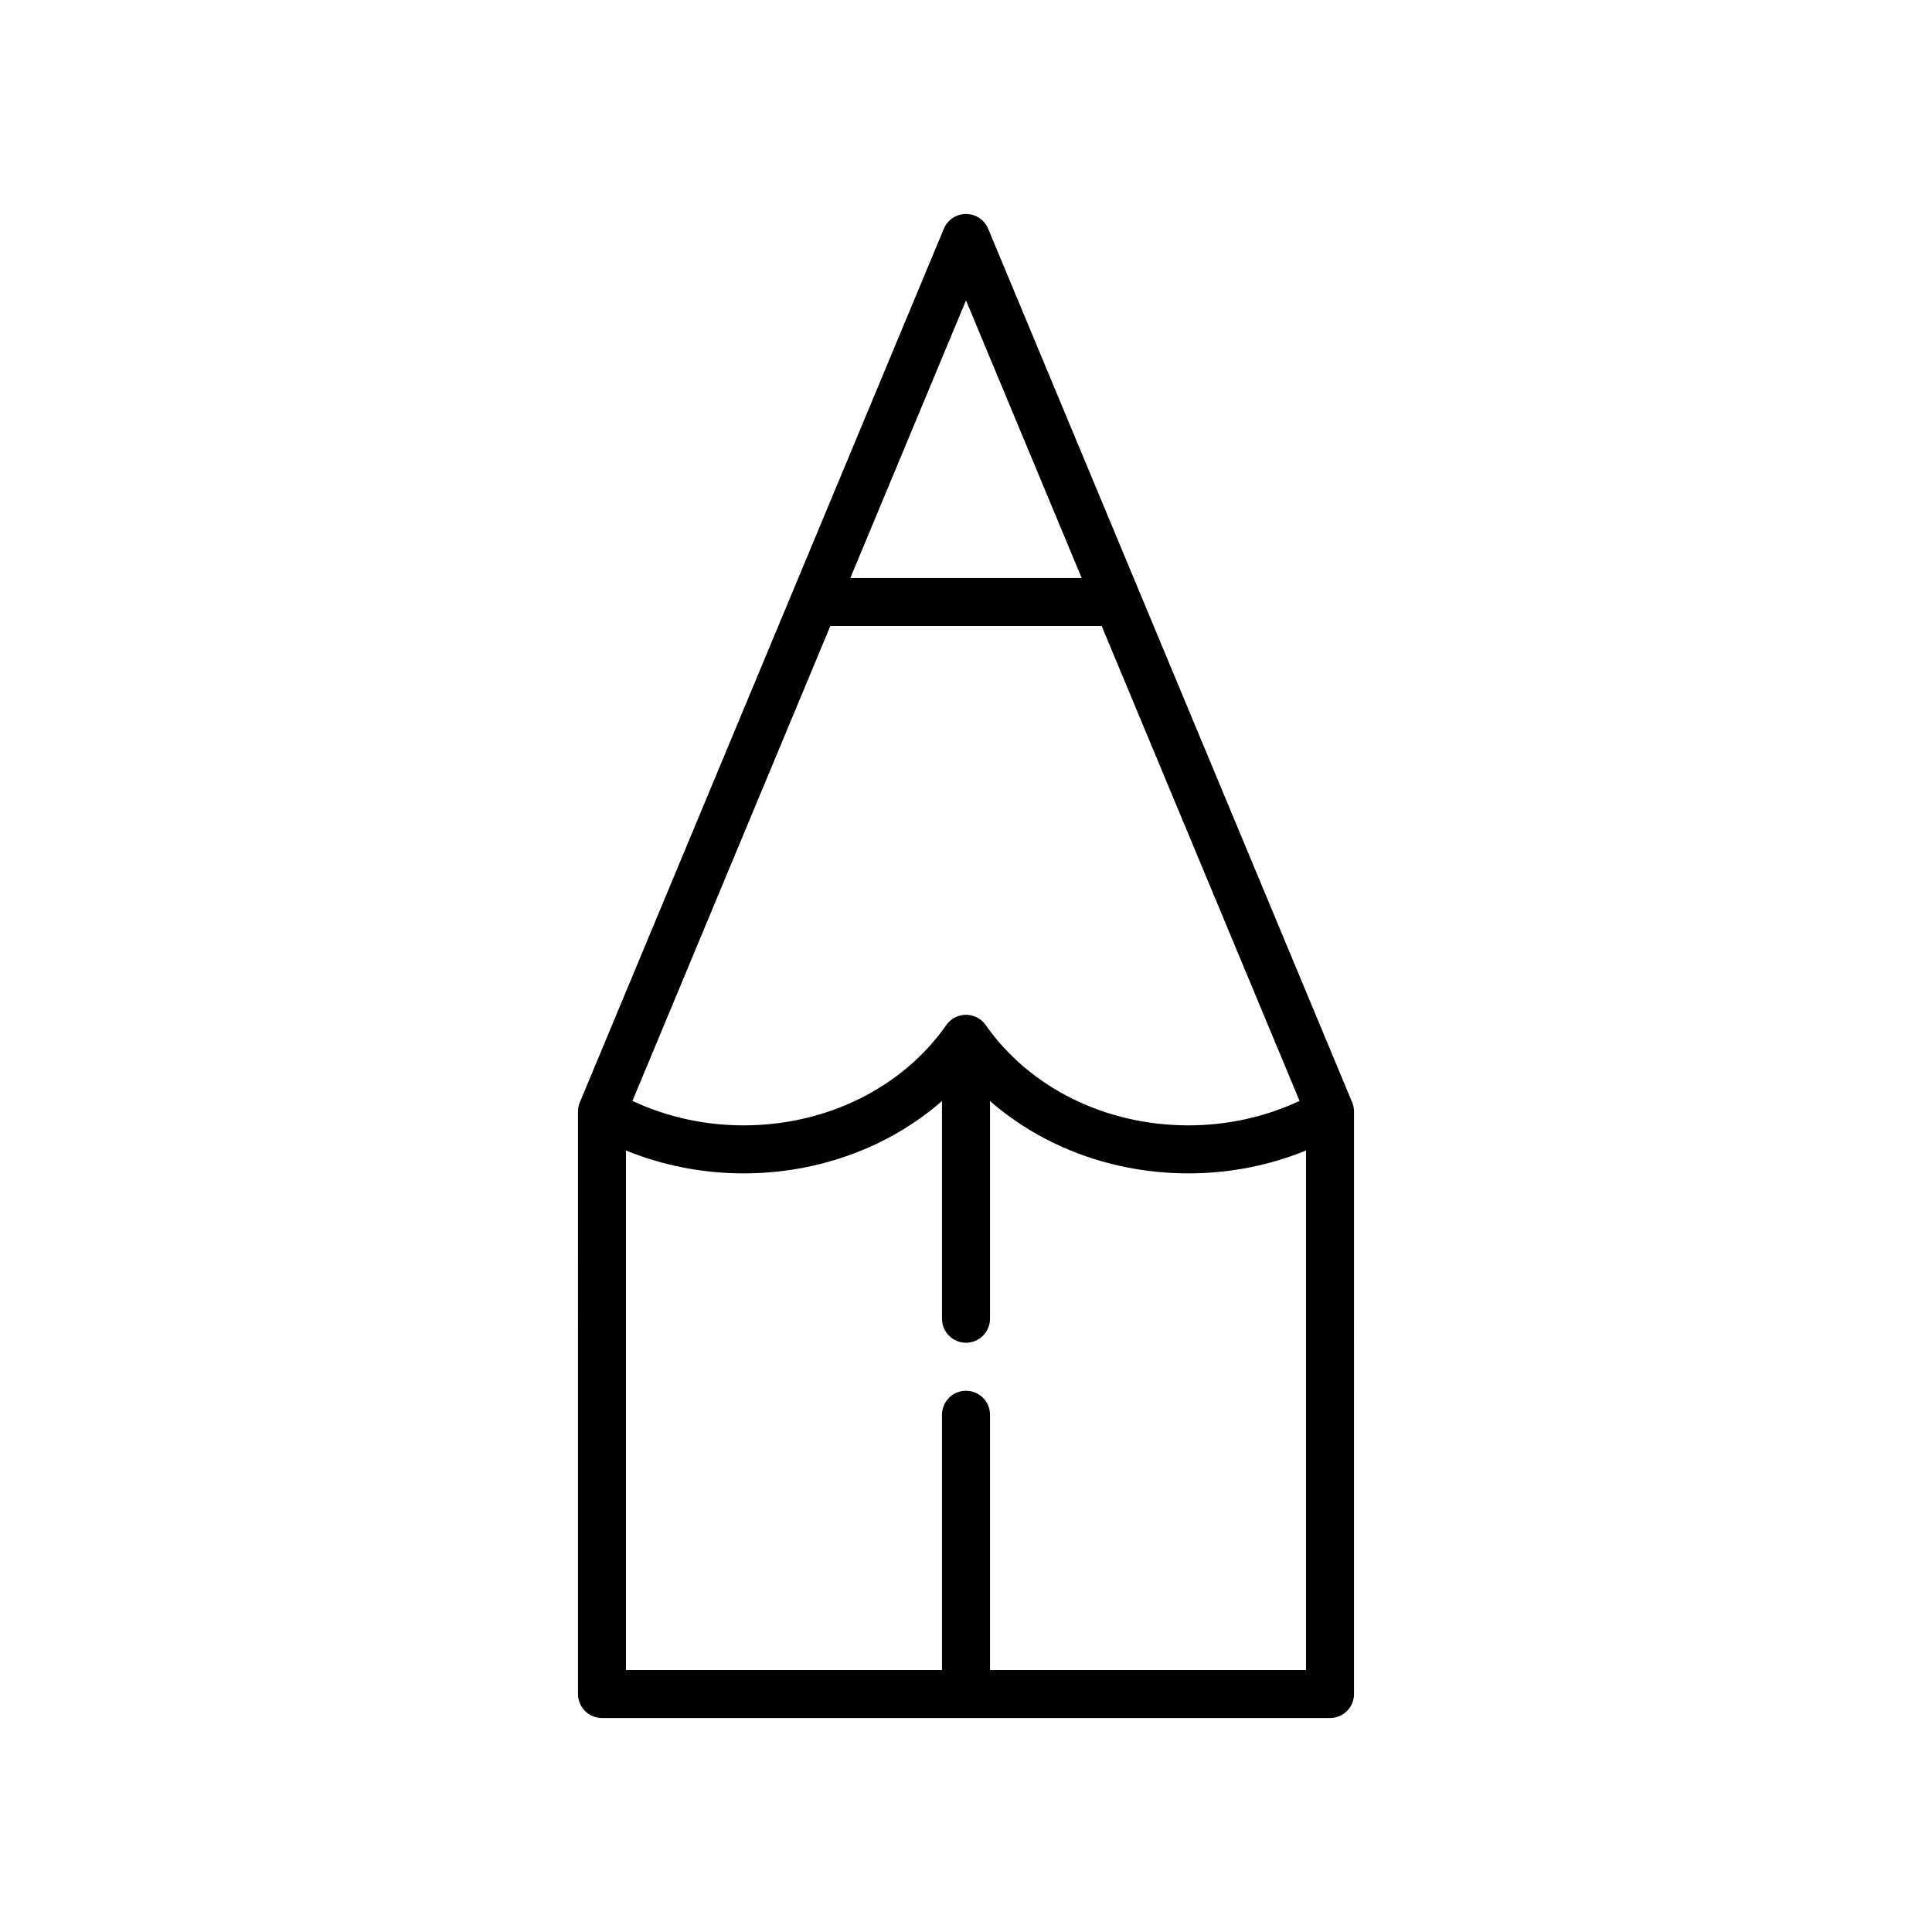 <?xml version="1.0" encoding="utf-8"?>
<!-- Generator: Adobe Illustrator 16.0.0, SVG Export Plug-In . SVG Version: 6.00 Build 0)  -->
<!DOCTYPE svg PUBLIC "-//W3C//DTD SVG 1.1//EN" "http://www.w3.org/Graphics/SVG/1.1/DTD/svg11.dtd">
<svg version="1.1" id="Capa_1" xmlns="http://www.w3.org/2000/svg" xmlns:xlink="http://www.w3.org/1999/xlink" x="0px" y="0px"
	 width="350px" height="350px" viewBox="0 0 350 350" enable-background="new 0 0 350 350" xml:space="preserve">
<path d="M245.292,201.361c0-0.011-0.001-0.023-0.002-0.034c-0.006-0.558-0.117-1.108-0.332-1.622l-38.462-92.308
	c-0.008-0.021-0.017-0.041-0.025-0.061l-27.457-65.898c-0.675-1.62-2.259-2.675-4.014-2.675c-1.755,0-3.338,1.055-4.013,2.675
	l-27.459,65.904c-0.007,0.016-0.014,0.032-0.021,0.049l-38.465,92.314c-0.215,0.517-0.327,1.068-0.332,1.626
	c-0.002,0.047-0.002,105.559-0.002,105.559c0,2.401,1.947,4.348,4.348,4.348h131.889c2.402,0,4.349-1.946,4.349-4.348
	C245.293,306.89,245.293,201.378,245.292,201.361z M178.561,185.692c-0.813-1.16-2.143-1.852-3.561-1.852s-2.746,0.691-3.56,1.852
	c-7.98,11.383-21.714,18.178-36.739,18.178c-7.055,0-13.938-1.527-20.126-4.433l35.848-86.034h49.156l35.849,86.034
	c-6.19,2.905-13.073,4.433-20.127,4.433C200.274,203.871,186.541,197.075,178.561,185.692z M175,54.416l20.955,50.292h-41.91
	L175,54.416z M179.348,302.541v-46.244c0-2.402-1.946-4.349-4.348-4.349s-4.348,1.946-4.348,4.349v46.244h-57.249v-94.117
	c6.666,2.723,13.91,4.144,21.297,4.144c13.624,0,26.395-4.767,35.952-13.108v39.445c0,2.402,1.946,4.348,4.348,4.348
	s4.348-1.945,4.348-4.348v-39.445c9.558,8.343,22.328,13.108,35.952,13.108c7.388,0,14.632-1.421,21.298-4.144v94.117H179.348z"/>
</svg>
